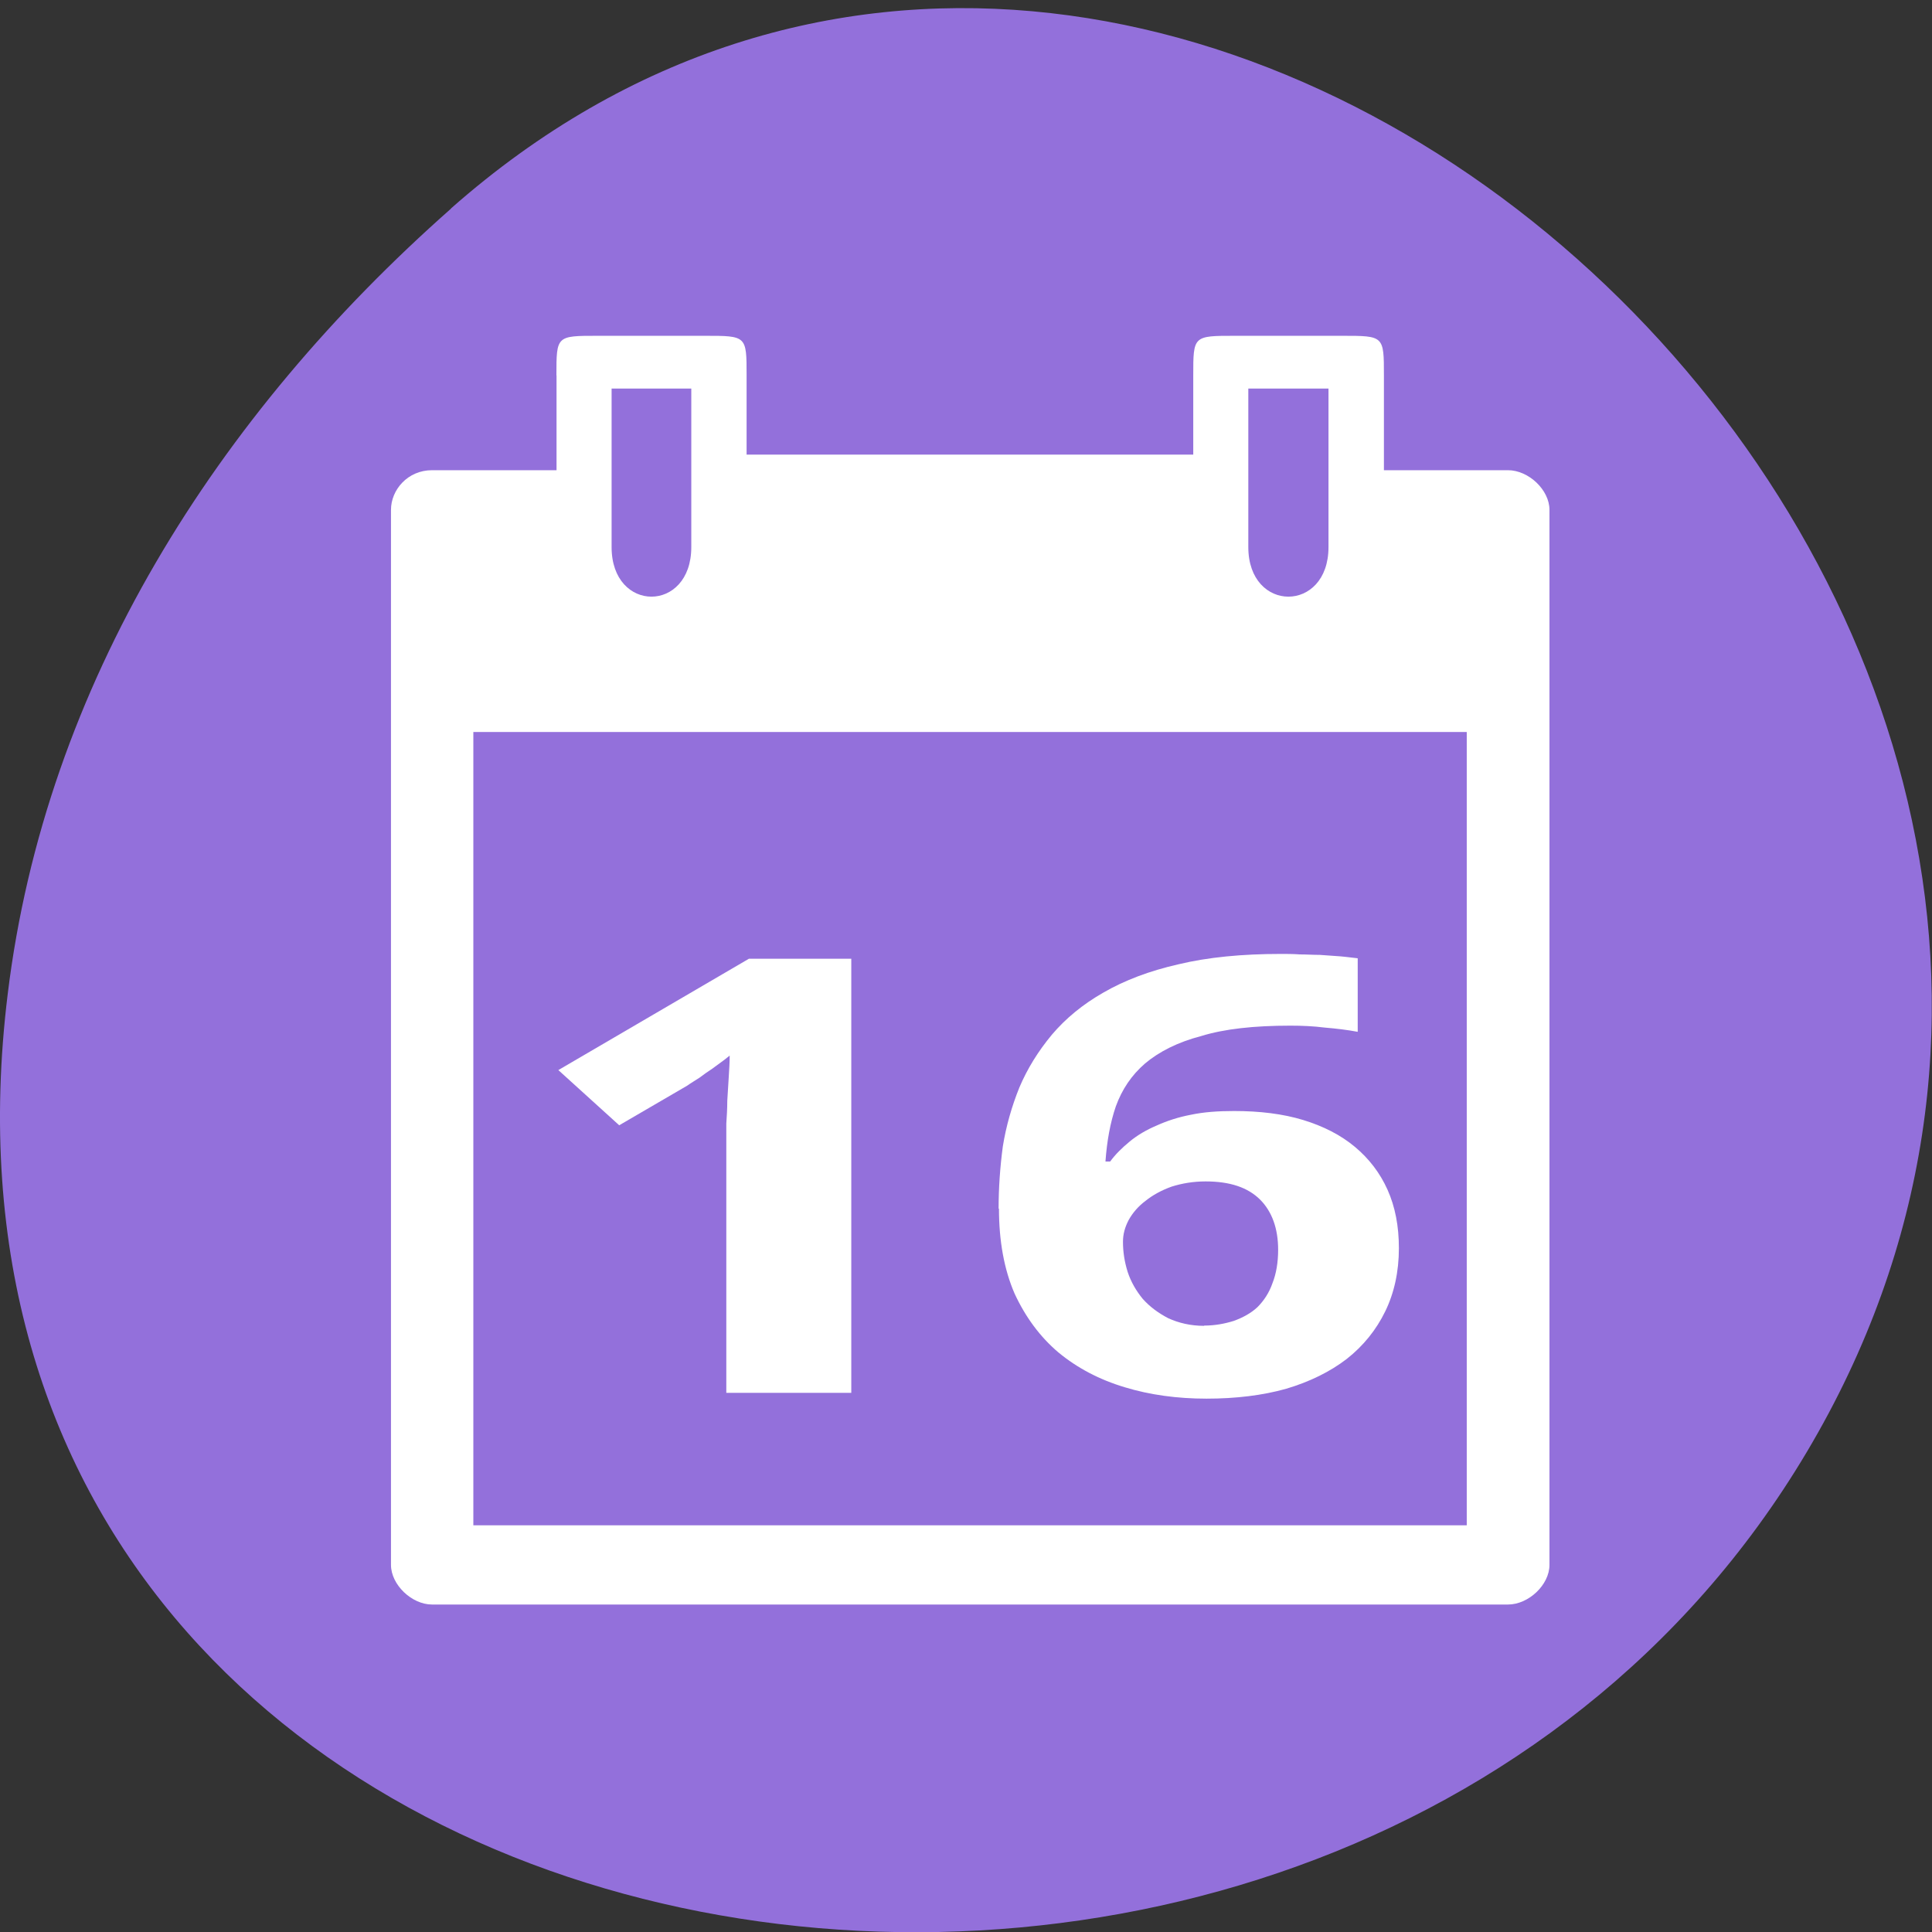 <svg xmlns="http://www.w3.org/2000/svg" viewBox="0 0 16 16"><rect x="0" y="0" width="16" height="16" fill="#333333" stroke="none"/><path d="m 3.734 1.727 c 5.953 -5.254 15.11 3.035 11.41 9.977 c -3.746 7.02 -16.14 5.145 -15.08 -3.473 c 0.313 -2.562 1.73 -4.789 3.672 -6.504" fill="#9370db"/><g fill="#fff"><path d="m 4.609 3.109 v 0.785 h -1.031 c -0.203 0 -0.34 0.164 -0.34 0.328 v 8.738 c 0 0.164 0.172 0.328 0.34 0.328 h 8.91 c 0.172 0 0.344 -0.164 0.344 -0.328 v -8.738 c 0 -0.164 -0.172 -0.328 -0.344 -0.328 h -1.027 v -0.785 c 0 -0.328 0 -0.328 -0.344 -0.328 h -0.891 c -0.344 0 -0.344 0 -0.344 0.328 v 0.656 h -3.699 v -0.656 c 0 -0.328 0 -0.328 -0.344 -0.328 h -0.891 c -0.34 0 -0.34 0 -0.34 0.328 m 0.457 0.109 h 0.66 v 1.313 c 0 0.547 -0.66 0.547 -0.66 0 m 5.273 -1.313 h 0.664 v 1.313 c 0 0.547 -0.664 0.547 -0.664 0 m -6.418 1.531 h 8.227 v 6.57 h -8.227"/><path d="m 7.05 11.535 h -1.035 v -2.078 c 0 -0.043 0 -0.094 0 -0.152 c 0.004 -0.059 0.008 -0.121 0.008 -0.188 c 0.004 -0.066 0.008 -0.129 0.012 -0.195 c 0.004 -0.066 0.008 -0.125 0.008 -0.18 c -0.012 0.008 -0.027 0.023 -0.055 0.043 c -0.027 0.02 -0.059 0.043 -0.09 0.066 c -0.035 0.023 -0.07 0.047 -0.105 0.074 c -0.035 0.023 -0.07 0.043 -0.102 0.066 l -0.563 0.328 l -0.504 -0.457 l 1.578 -0.922 h 0.848"/><path d="m 8.27 10.01 c 0 -0.172 0.012 -0.344 0.035 -0.516 c 0.027 -0.168 0.074 -0.332 0.137 -0.488 c 0.066 -0.156 0.156 -0.301 0.27 -0.438 c 0.113 -0.133 0.254 -0.25 0.426 -0.348 c 0.176 -0.102 0.383 -0.18 0.621 -0.234 c 0.246 -0.059 0.527 -0.086 0.852 -0.086 c 0.047 0 0.098 0 0.152 0.004 c 0.055 0 0.113 0.004 0.168 0.004 c 0.059 0.004 0.113 0.008 0.168 0.012 c 0.051 0.004 0.102 0.012 0.145 0.016 v 0.609 c -0.086 -0.016 -0.176 -0.027 -0.273 -0.035 c -0.094 -0.012 -0.188 -0.016 -0.285 -0.016 c -0.301 0 -0.547 0.027 -0.738 0.086 c -0.195 0.051 -0.348 0.129 -0.465 0.227 c -0.113 0.098 -0.191 0.215 -0.242 0.355 c -0.047 0.137 -0.074 0.289 -0.086 0.457 h 0.039 c 0.043 -0.059 0.098 -0.113 0.16 -0.164 c 0.066 -0.055 0.141 -0.098 0.223 -0.133 c 0.086 -0.039 0.18 -0.07 0.285 -0.09 c 0.109 -0.023 0.227 -0.031 0.359 -0.031 c 0.211 0 0.402 0.023 0.57 0.074 c 0.168 0.051 0.313 0.125 0.43 0.223 c 0.117 0.098 0.207 0.215 0.27 0.355 c 0.063 0.141 0.094 0.301 0.094 0.484 c 0 0.195 -0.039 0.371 -0.113 0.523 c -0.074 0.152 -0.18 0.285 -0.32 0.395 c -0.137 0.105 -0.305 0.188 -0.5 0.246 c -0.195 0.055 -0.418 0.082 -0.66 0.082 c -0.242 0 -0.469 -0.031 -0.676 -0.094 c -0.211 -0.063 -0.395 -0.16 -0.551 -0.289 c -0.152 -0.129 -0.273 -0.293 -0.363 -0.488 c -0.086 -0.199 -0.129 -0.434 -0.129 -0.703 m 1.699 0.969 c 0.09 0 0.172 -0.016 0.246 -0.039 c 0.074 -0.027 0.141 -0.063 0.195 -0.113 c 0.055 -0.055 0.098 -0.121 0.125 -0.199 c 0.031 -0.078 0.047 -0.172 0.047 -0.277 c 0 -0.176 -0.051 -0.316 -0.148 -0.414 c -0.102 -0.102 -0.25 -0.152 -0.453 -0.152 c -0.102 0 -0.195 0.016 -0.281 0.043 c -0.086 0.031 -0.156 0.07 -0.215 0.117 c -0.063 0.047 -0.109 0.102 -0.141 0.16 c -0.031 0.059 -0.047 0.117 -0.047 0.18 c 0 0.082 0.012 0.164 0.039 0.25 c 0.027 0.082 0.07 0.156 0.125 0.223 c 0.059 0.066 0.129 0.117 0.211 0.16 c 0.086 0.039 0.184 0.063 0.297 0.063"/></g></svg>